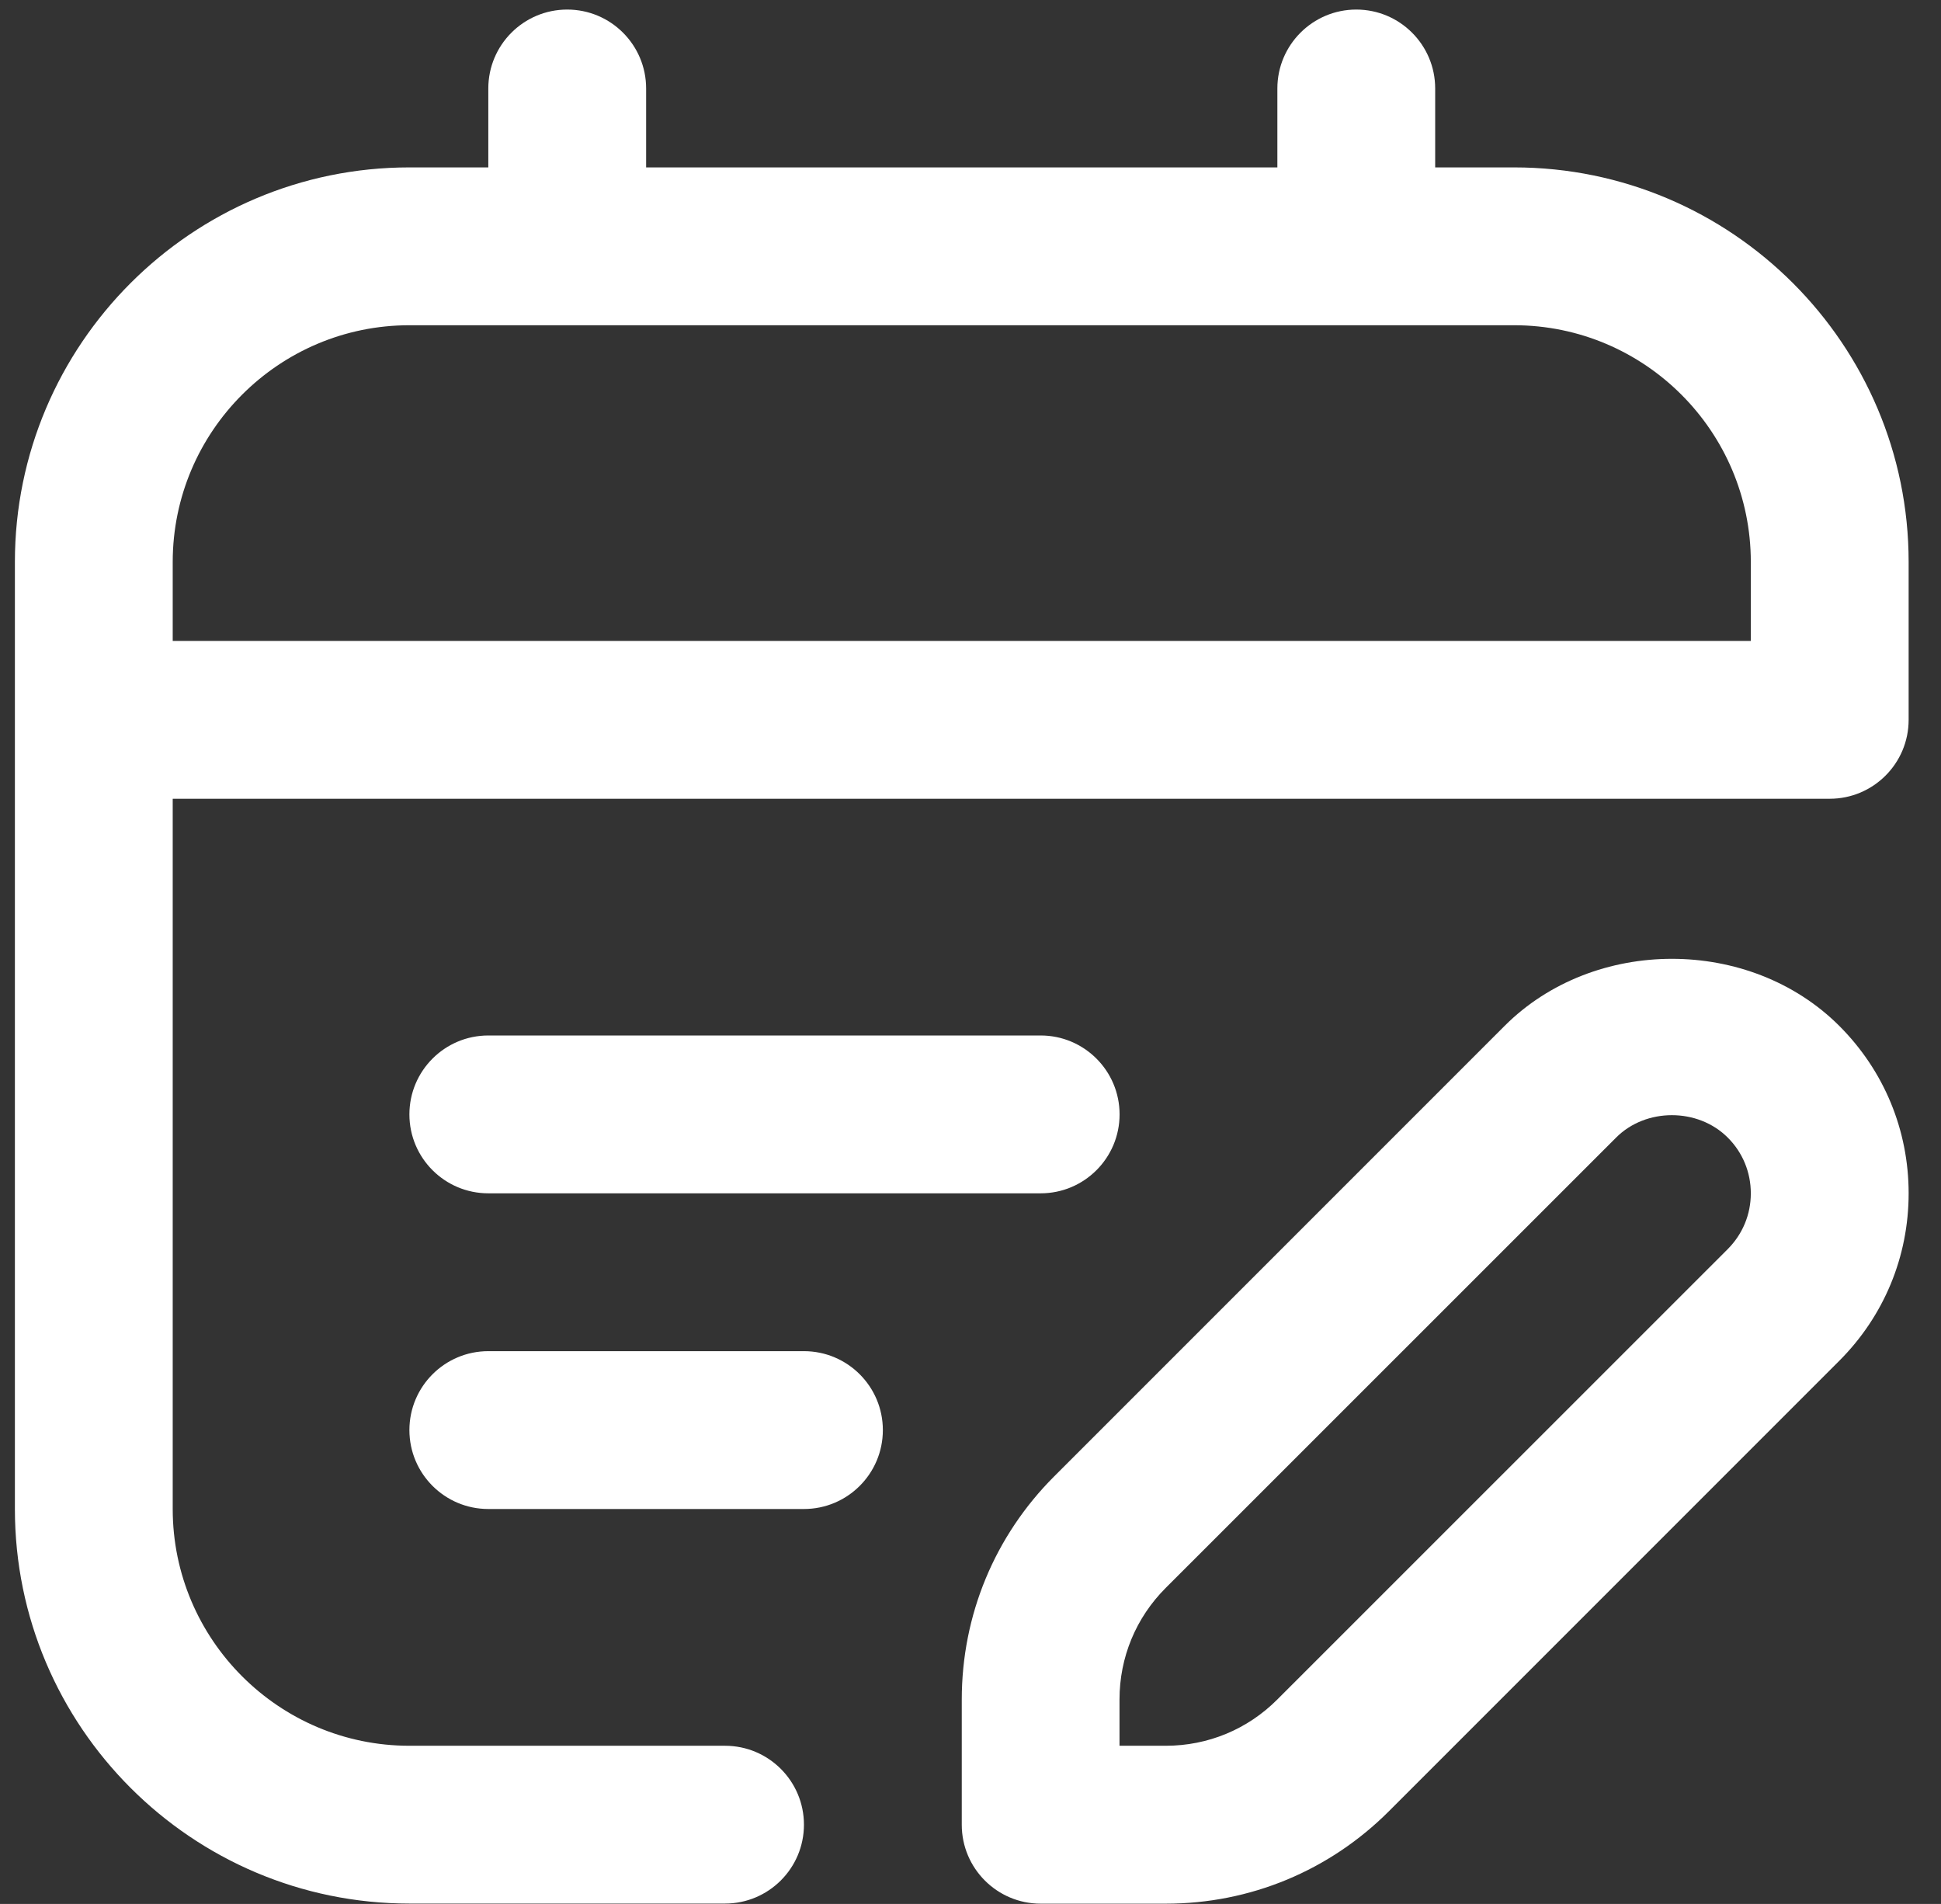 <svg width="52" height="51" viewBox="0 0 52 51" fill="none" xmlns="http://www.w3.org/2000/svg">
<rect x="0" y="0" width="52" height="51" fill="#333333" stroke="none"/>
<g id="fi-rr-calendar-lines-pen" clip-path="url(#clip0_450_65)">
<path id="Vector" d="M40.563 4.484H38.449V2.37C38.449 1.203 37.502 0.256 36.335 0.256C35.169 0.256 34.221 1.203 34.221 2.37V4.484H17.31V2.37C17.31 1.203 16.363 0.256 15.196 0.256C14.029 0.256 13.082 1.203 13.082 2.37V4.484H10.968C5.14 4.484 0.399 9.226 0.399 15.054V40.421C0.399 46.249 5.14 50.99 10.968 50.99H19.424C20.591 50.99 21.538 50.044 21.538 48.877C21.538 47.71 20.591 46.763 19.424 46.763H10.968C7.472 46.763 4.627 43.917 4.627 40.421V21.396H49.019C50.186 21.396 51.133 20.449 51.133 19.282V15.054C51.133 9.226 46.391 4.484 40.563 4.484ZM46.905 17.168H4.627V15.054C4.627 11.557 7.472 8.712 10.968 8.712H40.563C44.06 8.712 46.905 11.557 46.905 15.054V17.168ZM40.307 27.482L28.243 39.546C26.647 41.142 25.766 43.266 25.766 45.526V48.879C25.766 50.046 26.713 50.993 27.88 50.993H31.232C33.492 50.993 35.615 50.111 37.211 48.515L49.275 36.451C50.473 35.252 51.133 33.661 51.133 31.965C51.133 30.27 50.473 28.678 49.277 27.482C46.88 25.084 42.703 25.084 40.307 27.482ZM46.286 33.46L34.219 45.524C33.422 46.323 32.361 46.763 31.23 46.763H29.992V45.524C29.992 44.395 30.431 43.334 31.23 42.535L43.297 30.471C44.094 29.672 45.487 29.672 46.286 30.471C46.685 30.868 46.905 31.399 46.905 31.965C46.905 32.532 46.685 33.06 46.286 33.46ZM10.968 29.851C10.968 28.684 11.915 27.737 13.082 27.737H27.88C29.047 27.737 29.994 28.684 29.994 29.851C29.994 31.018 29.047 31.965 27.88 31.965H13.082C11.915 31.965 10.968 31.018 10.968 29.851ZM23.652 38.307C23.652 39.474 22.705 40.421 21.538 40.421H13.082C11.915 40.421 10.968 39.474 10.968 38.307C10.968 37.14 11.915 36.193 13.082 36.193H21.538C22.705 36.193 23.652 37.14 23.652 38.307Z" fill="white"/>
</g>
<defs>
<clipPath id="clip0_450_65">
<rect width="50.734" height="50.734" fill="white" transform="translate(0.399 0.256)"/>
</clipPath>
</defs>
</svg>

